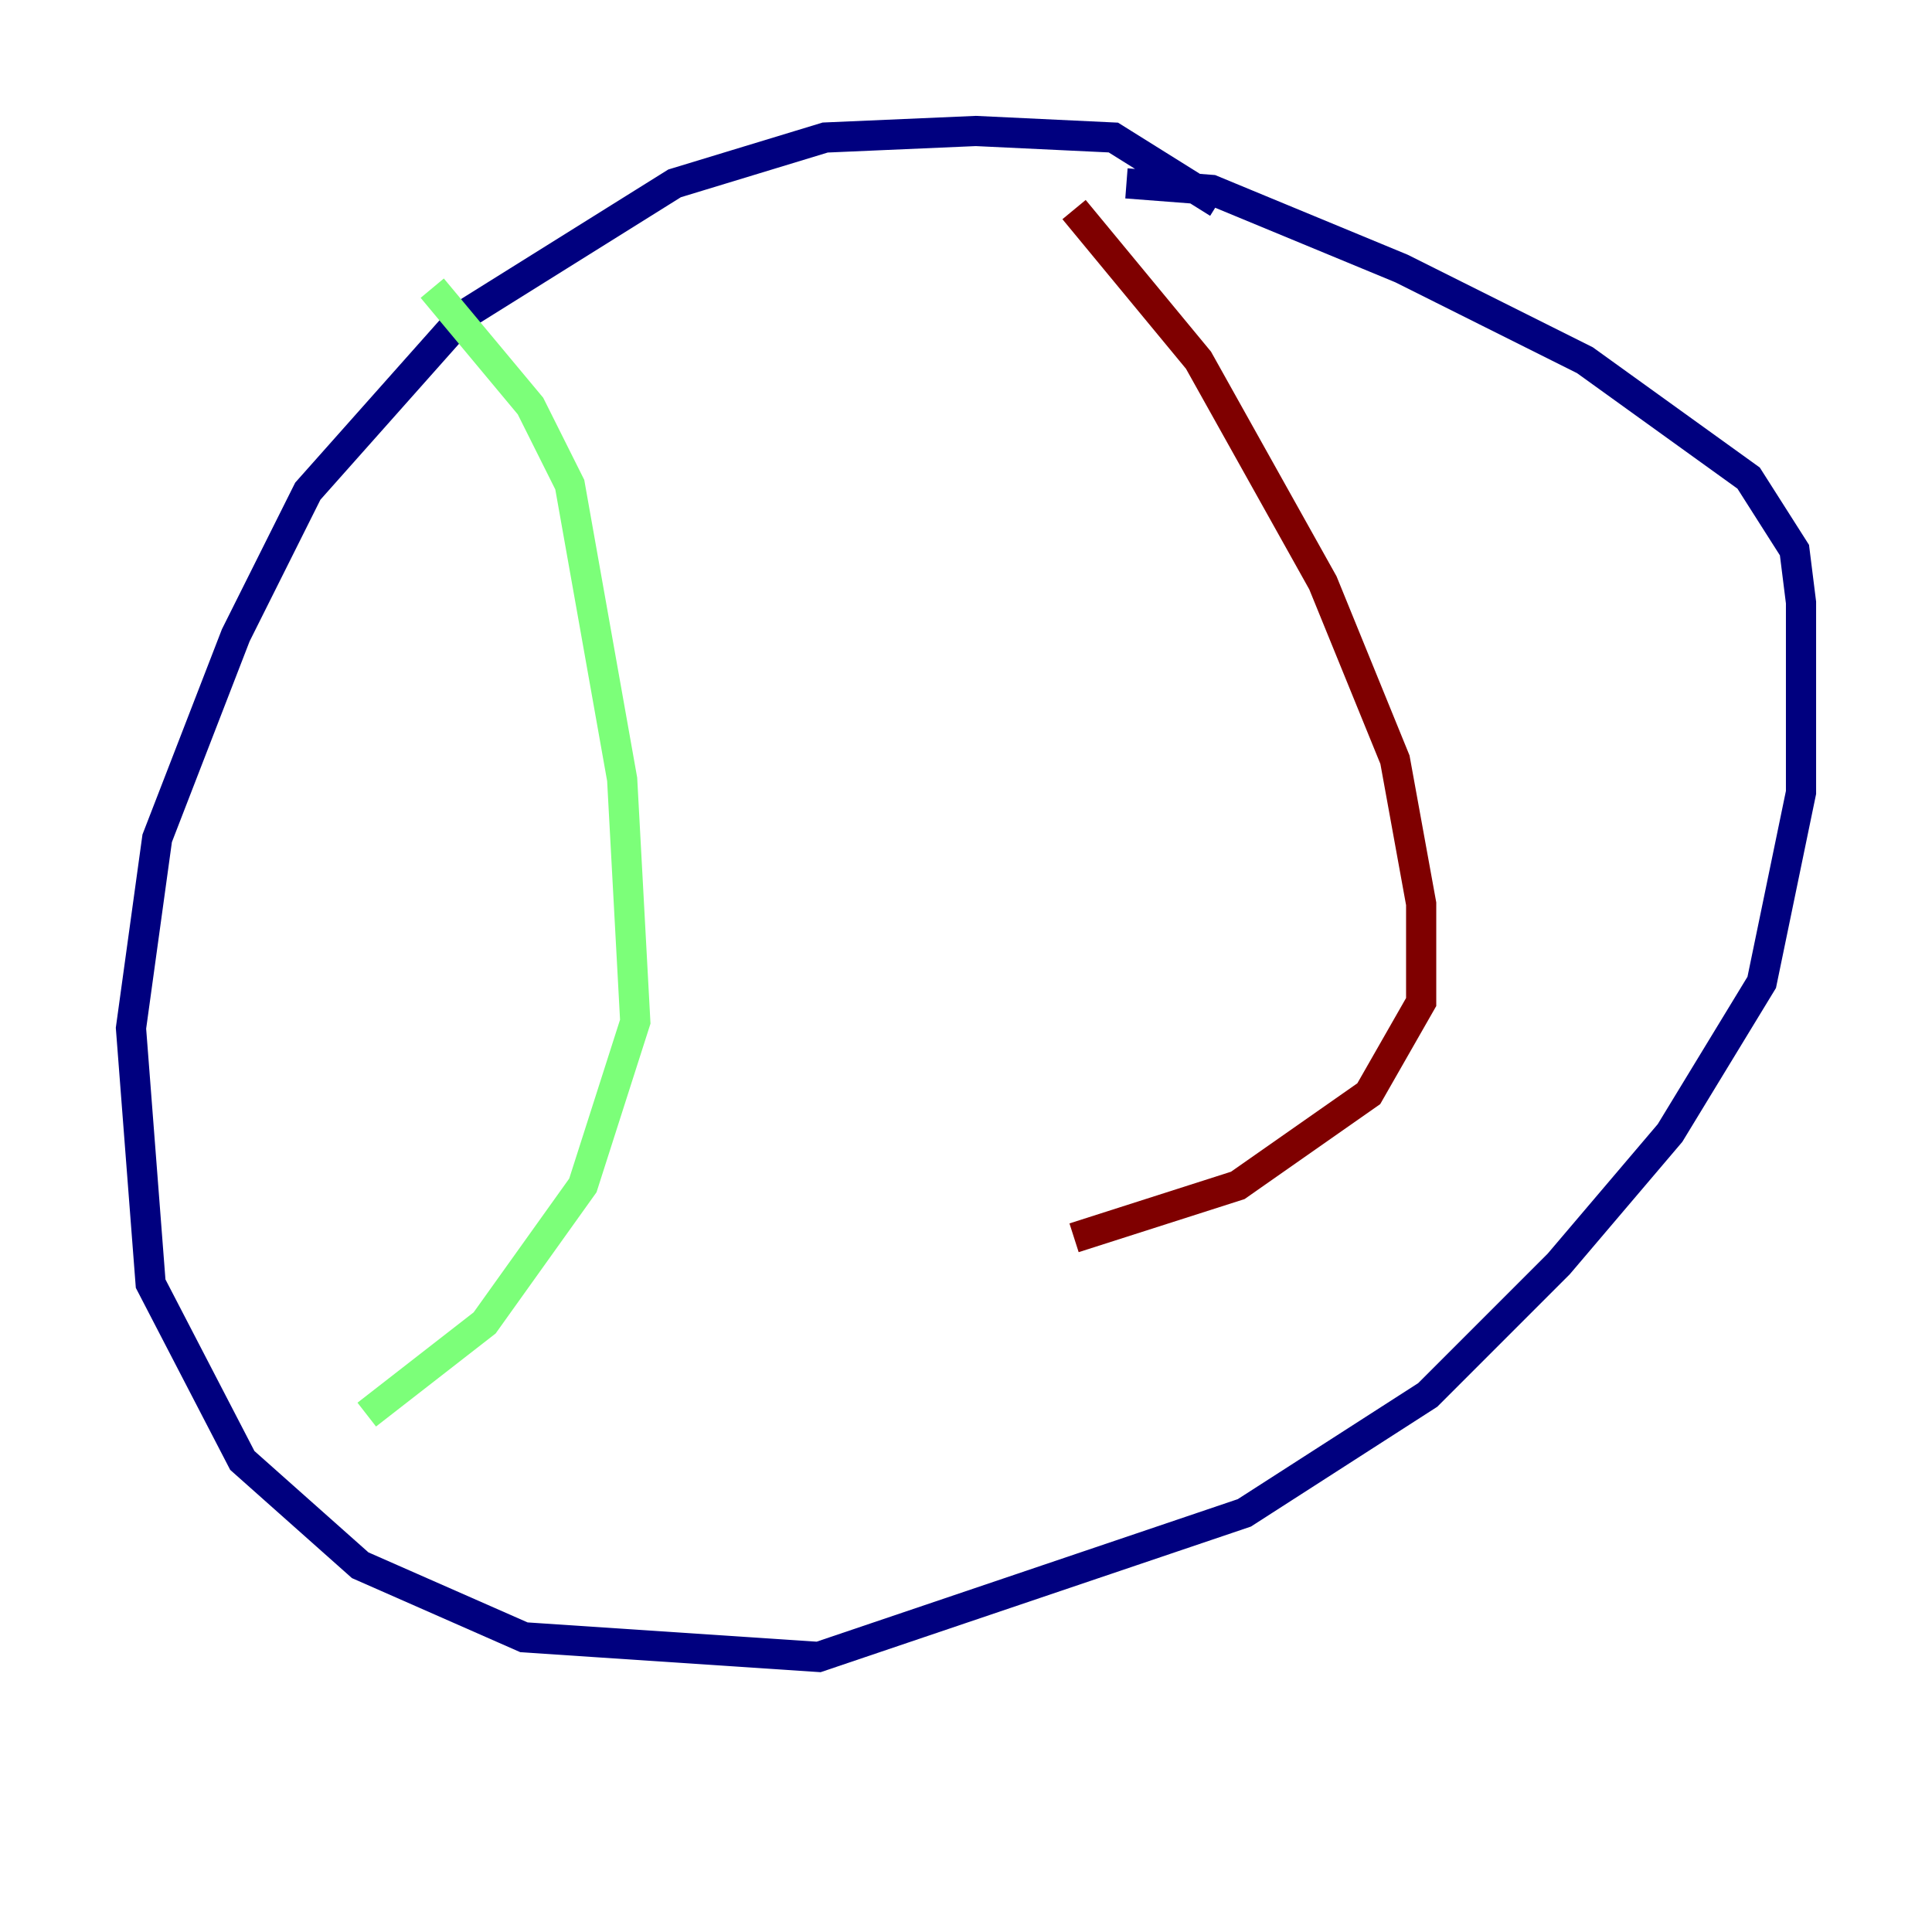 <?xml version="1.0" encoding="utf-8" ?>
<svg baseProfile="tiny" height="128" version="1.2" viewBox="0,0,128,128" width="128" xmlns="http://www.w3.org/2000/svg" xmlns:ev="http://www.w3.org/2001/xml-events" xmlns:xlink="http://www.w3.org/1999/xlink"><defs /><polyline fill="none" points="80.705,13.451 73.763,9.112 64.651,8.678 54.671,9.112 44.691,12.149 30.807,20.827 20.393,32.542 15.62,42.088 10.414,55.539 8.678,68.122 9.98,85.044 16.054,96.759 23.864,103.702 34.712,108.475 54.237,109.776 82.441,100.231 94.59,92.42 103.268,83.742 110.644,75.064 116.719,65.085 119.322,52.502 119.322,39.919 118.888,36.447 115.851,31.675 105.003,23.864 92.854,17.79 80.271,12.583 74.63,12.149" stroke="#00007f" stroke-width="2" /><polyline fill="none" points="28.637,19.091 35.146,26.902 37.749,32.108 41.22,51.634 42.088,67.688 38.617,78.536 32.108,87.647 24.298,93.722" stroke="#7cff79" stroke-width="2" /><polyline fill="none" points="71.159,13.885 79.403,23.864 87.647,38.617 92.42,50.332 94.156,59.878 94.156,66.386 90.685,72.461 82.007,78.536 71.159,82.007" stroke="#7f0000" stroke-width="2" /></svg>